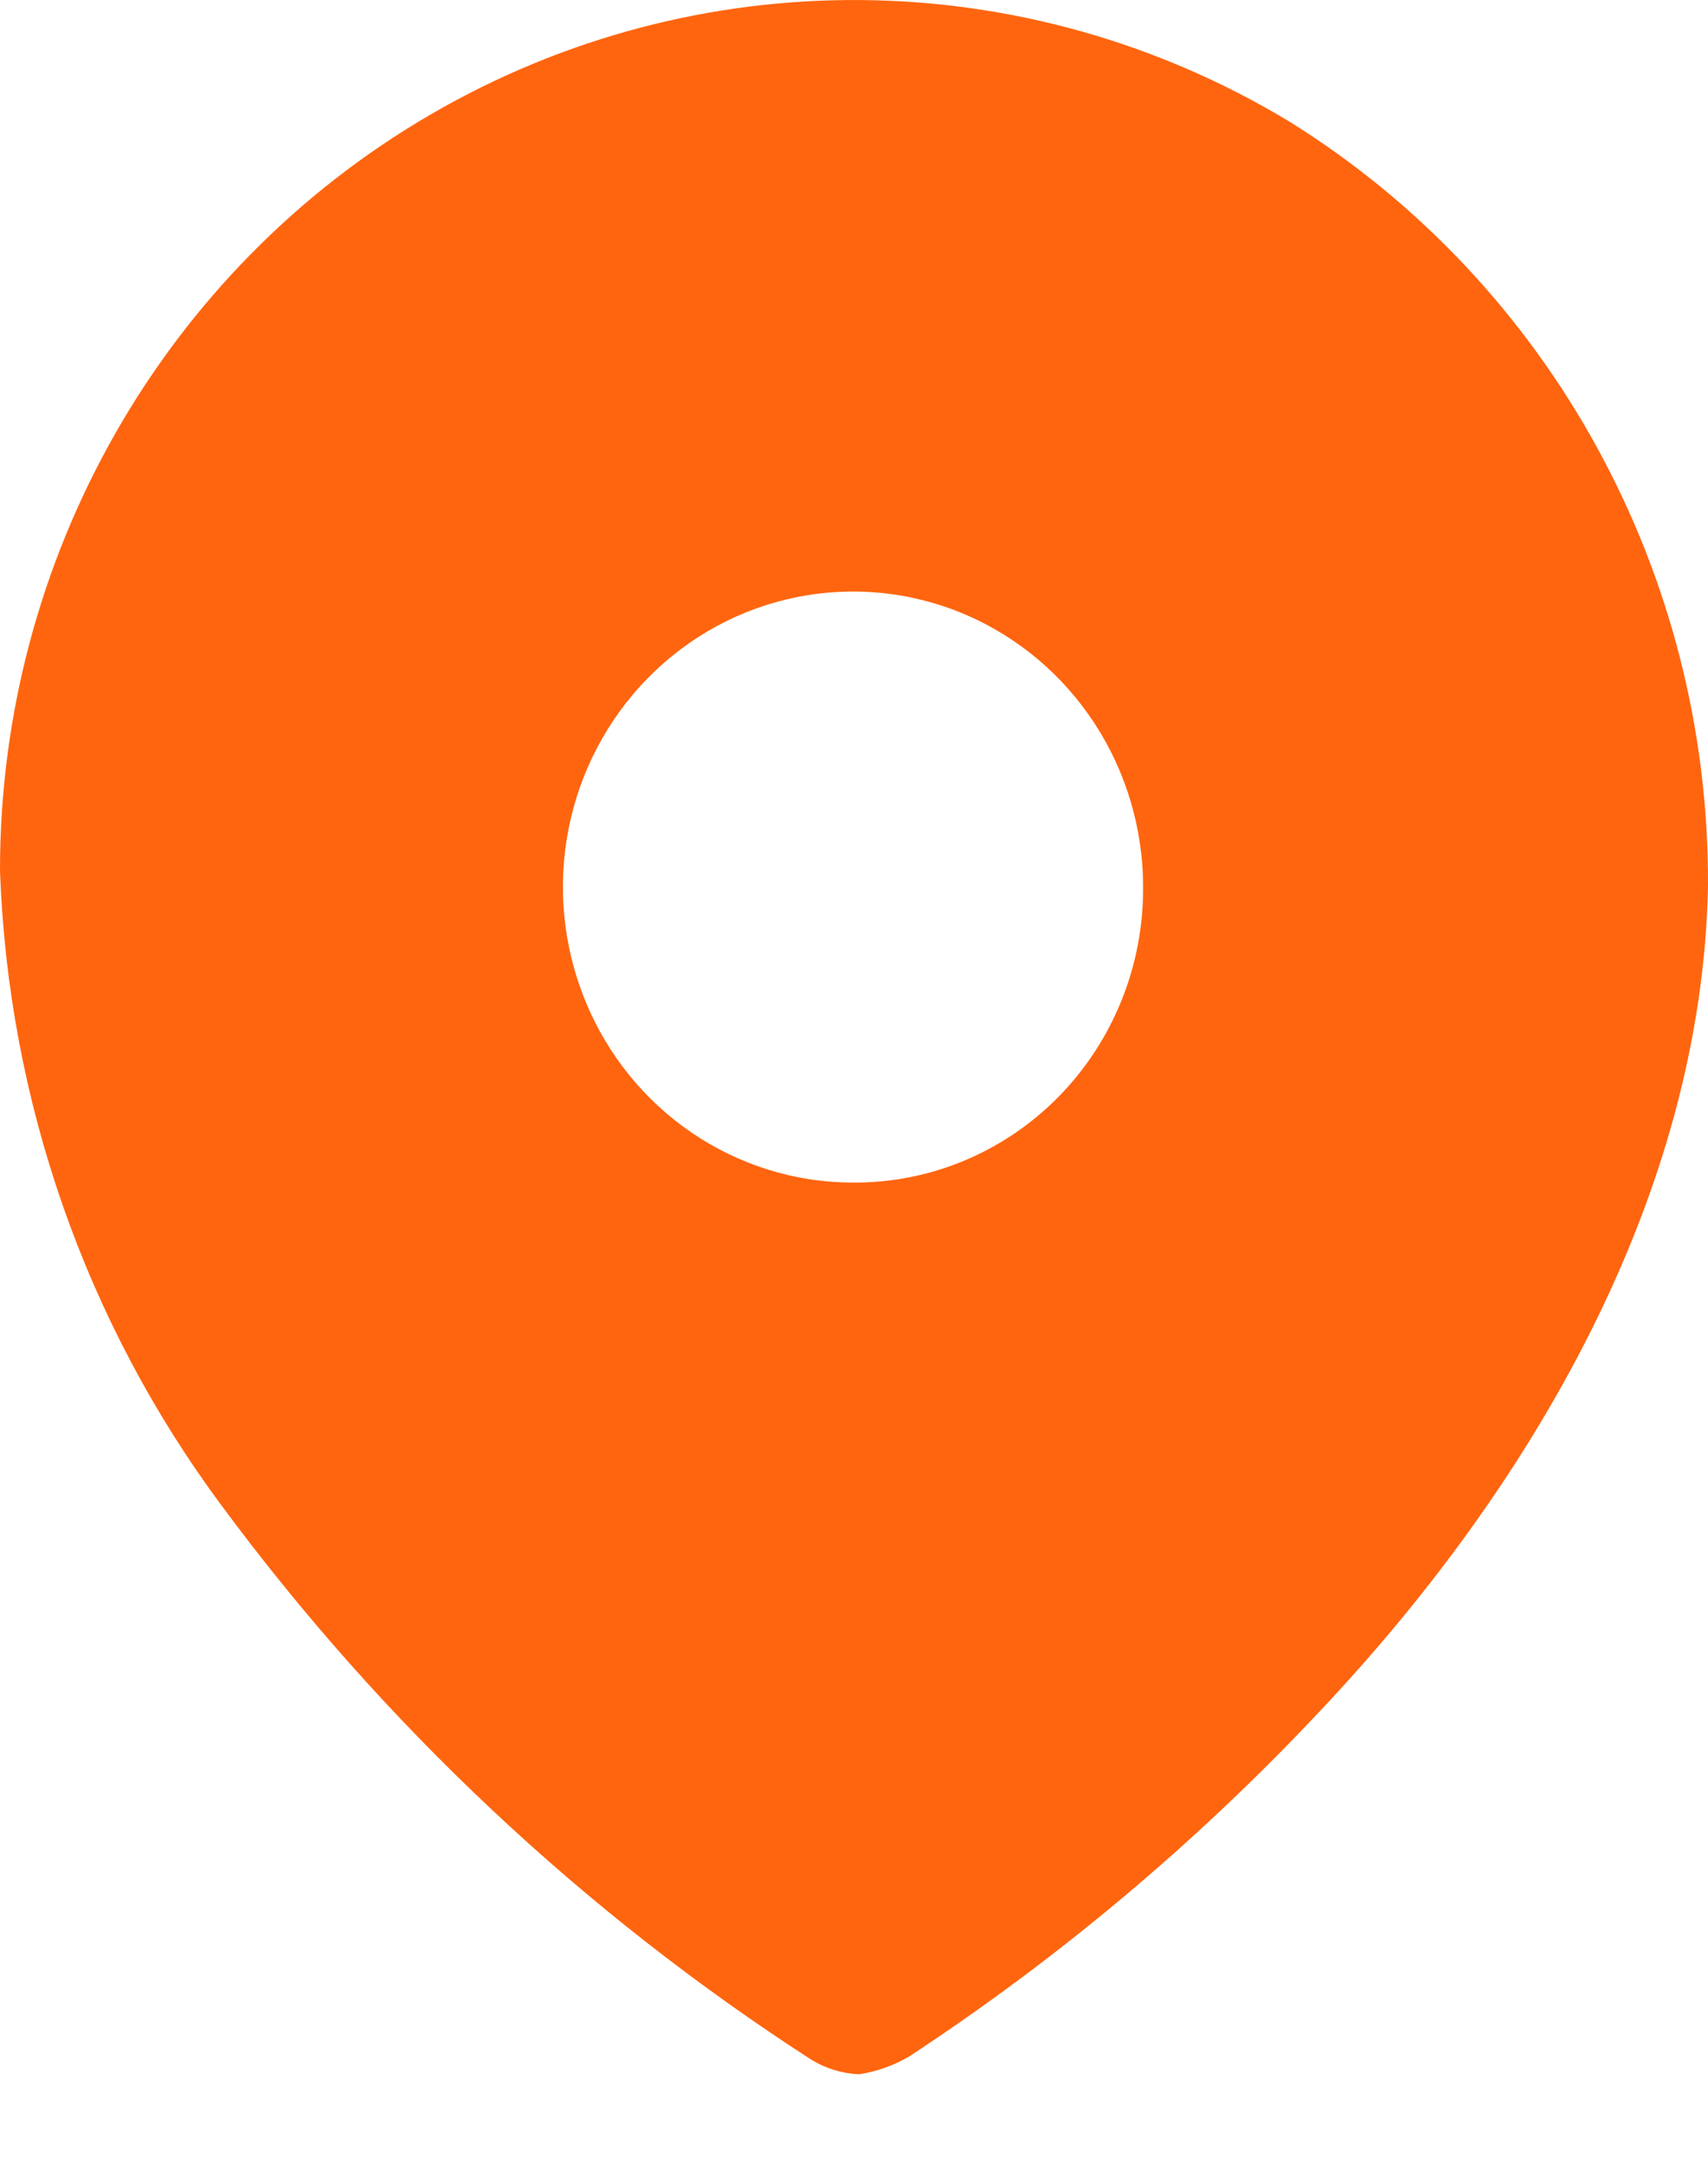 <svg width="15" height="19" viewBox="0 0 15 19" fill="none" xmlns="http://www.w3.org/2000/svg">
<path fill-rule="evenodd" clip-rule="evenodd" d="M3.784 1.004C6.125 -0.356 9.002 -0.333 11.321 1.066C13.617 2.493 15.013 5.04 15 7.78C14.947 10.502 13.45 13.061 11.579 15.039C10.5 16.186 9.292 17.2 7.981 18.06C7.846 18.138 7.698 18.191 7.544 18.214C7.397 18.208 7.253 18.164 7.126 18.087C5.124 16.794 3.368 15.144 1.942 13.215C0.748 11.605 0.071 9.66 1.24472e-06 7.644C-0.002 4.899 1.443 2.364 3.784 1.004ZM5.137 8.78C5.53 9.751 6.46 10.384 7.491 10.384C8.167 10.389 8.816 10.118 9.294 9.633C9.773 9.147 10.041 8.486 10.039 7.798C10.042 6.748 9.424 5.799 8.472 5.394C7.52 4.99 6.423 5.21 5.693 5.951C4.962 6.693 4.743 7.809 5.137 8.78Z" fill="#FF650F"/>
</svg>
